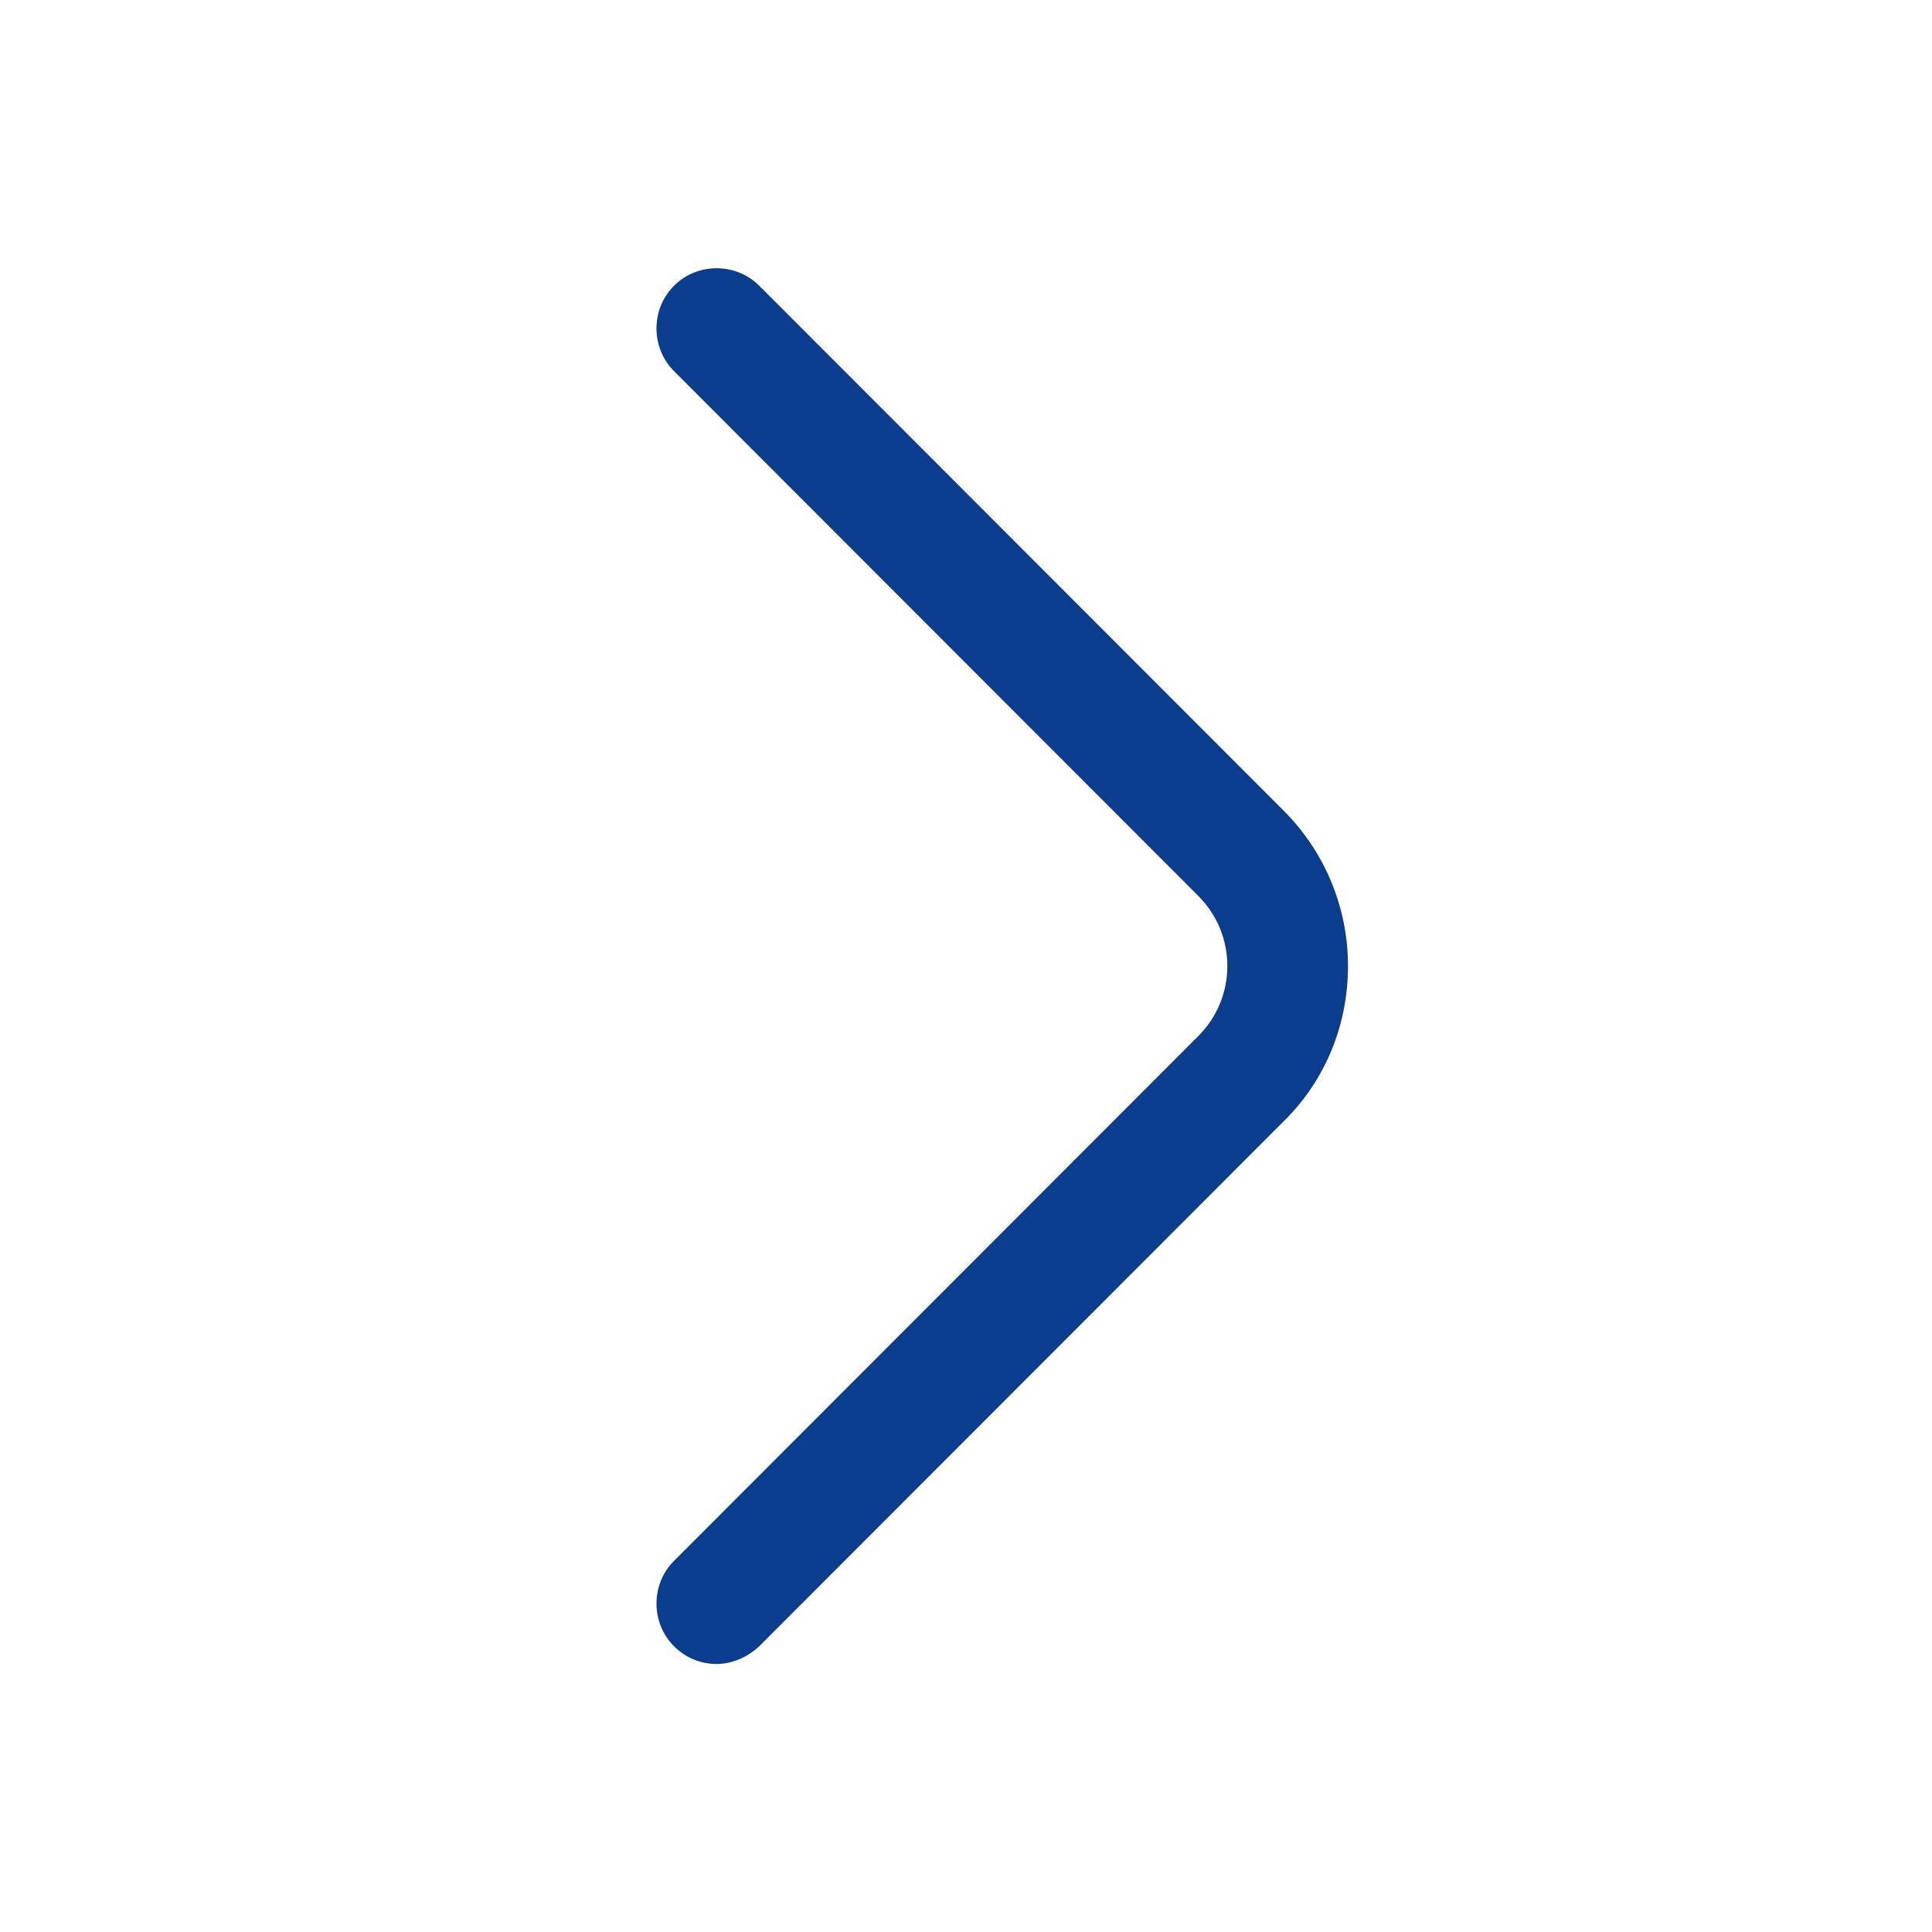 <svg width="22" height="22" viewBox="0 0 22 22" fill="none" xmlns="http://www.w3.org/2000/svg">
<path d="M8.16 18.948C7.986 18.948 7.812 18.883 7.675 18.746C7.409 18.48 7.409 18.04 7.675 17.774L13.646 11.797C14.086 11.357 14.086 10.643 13.646 10.203L7.675 4.226C7.409 3.96 7.409 3.52 7.675 3.254C7.94 2.988 8.38 2.988 8.646 3.254L14.617 9.231C15.084 9.698 15.35 10.331 15.35 11C15.35 11.669 15.093 12.302 14.617 12.769L8.646 18.746C8.508 18.874 8.334 18.948 8.16 18.948Z" fill="#0A3D8D"/>
</svg>
